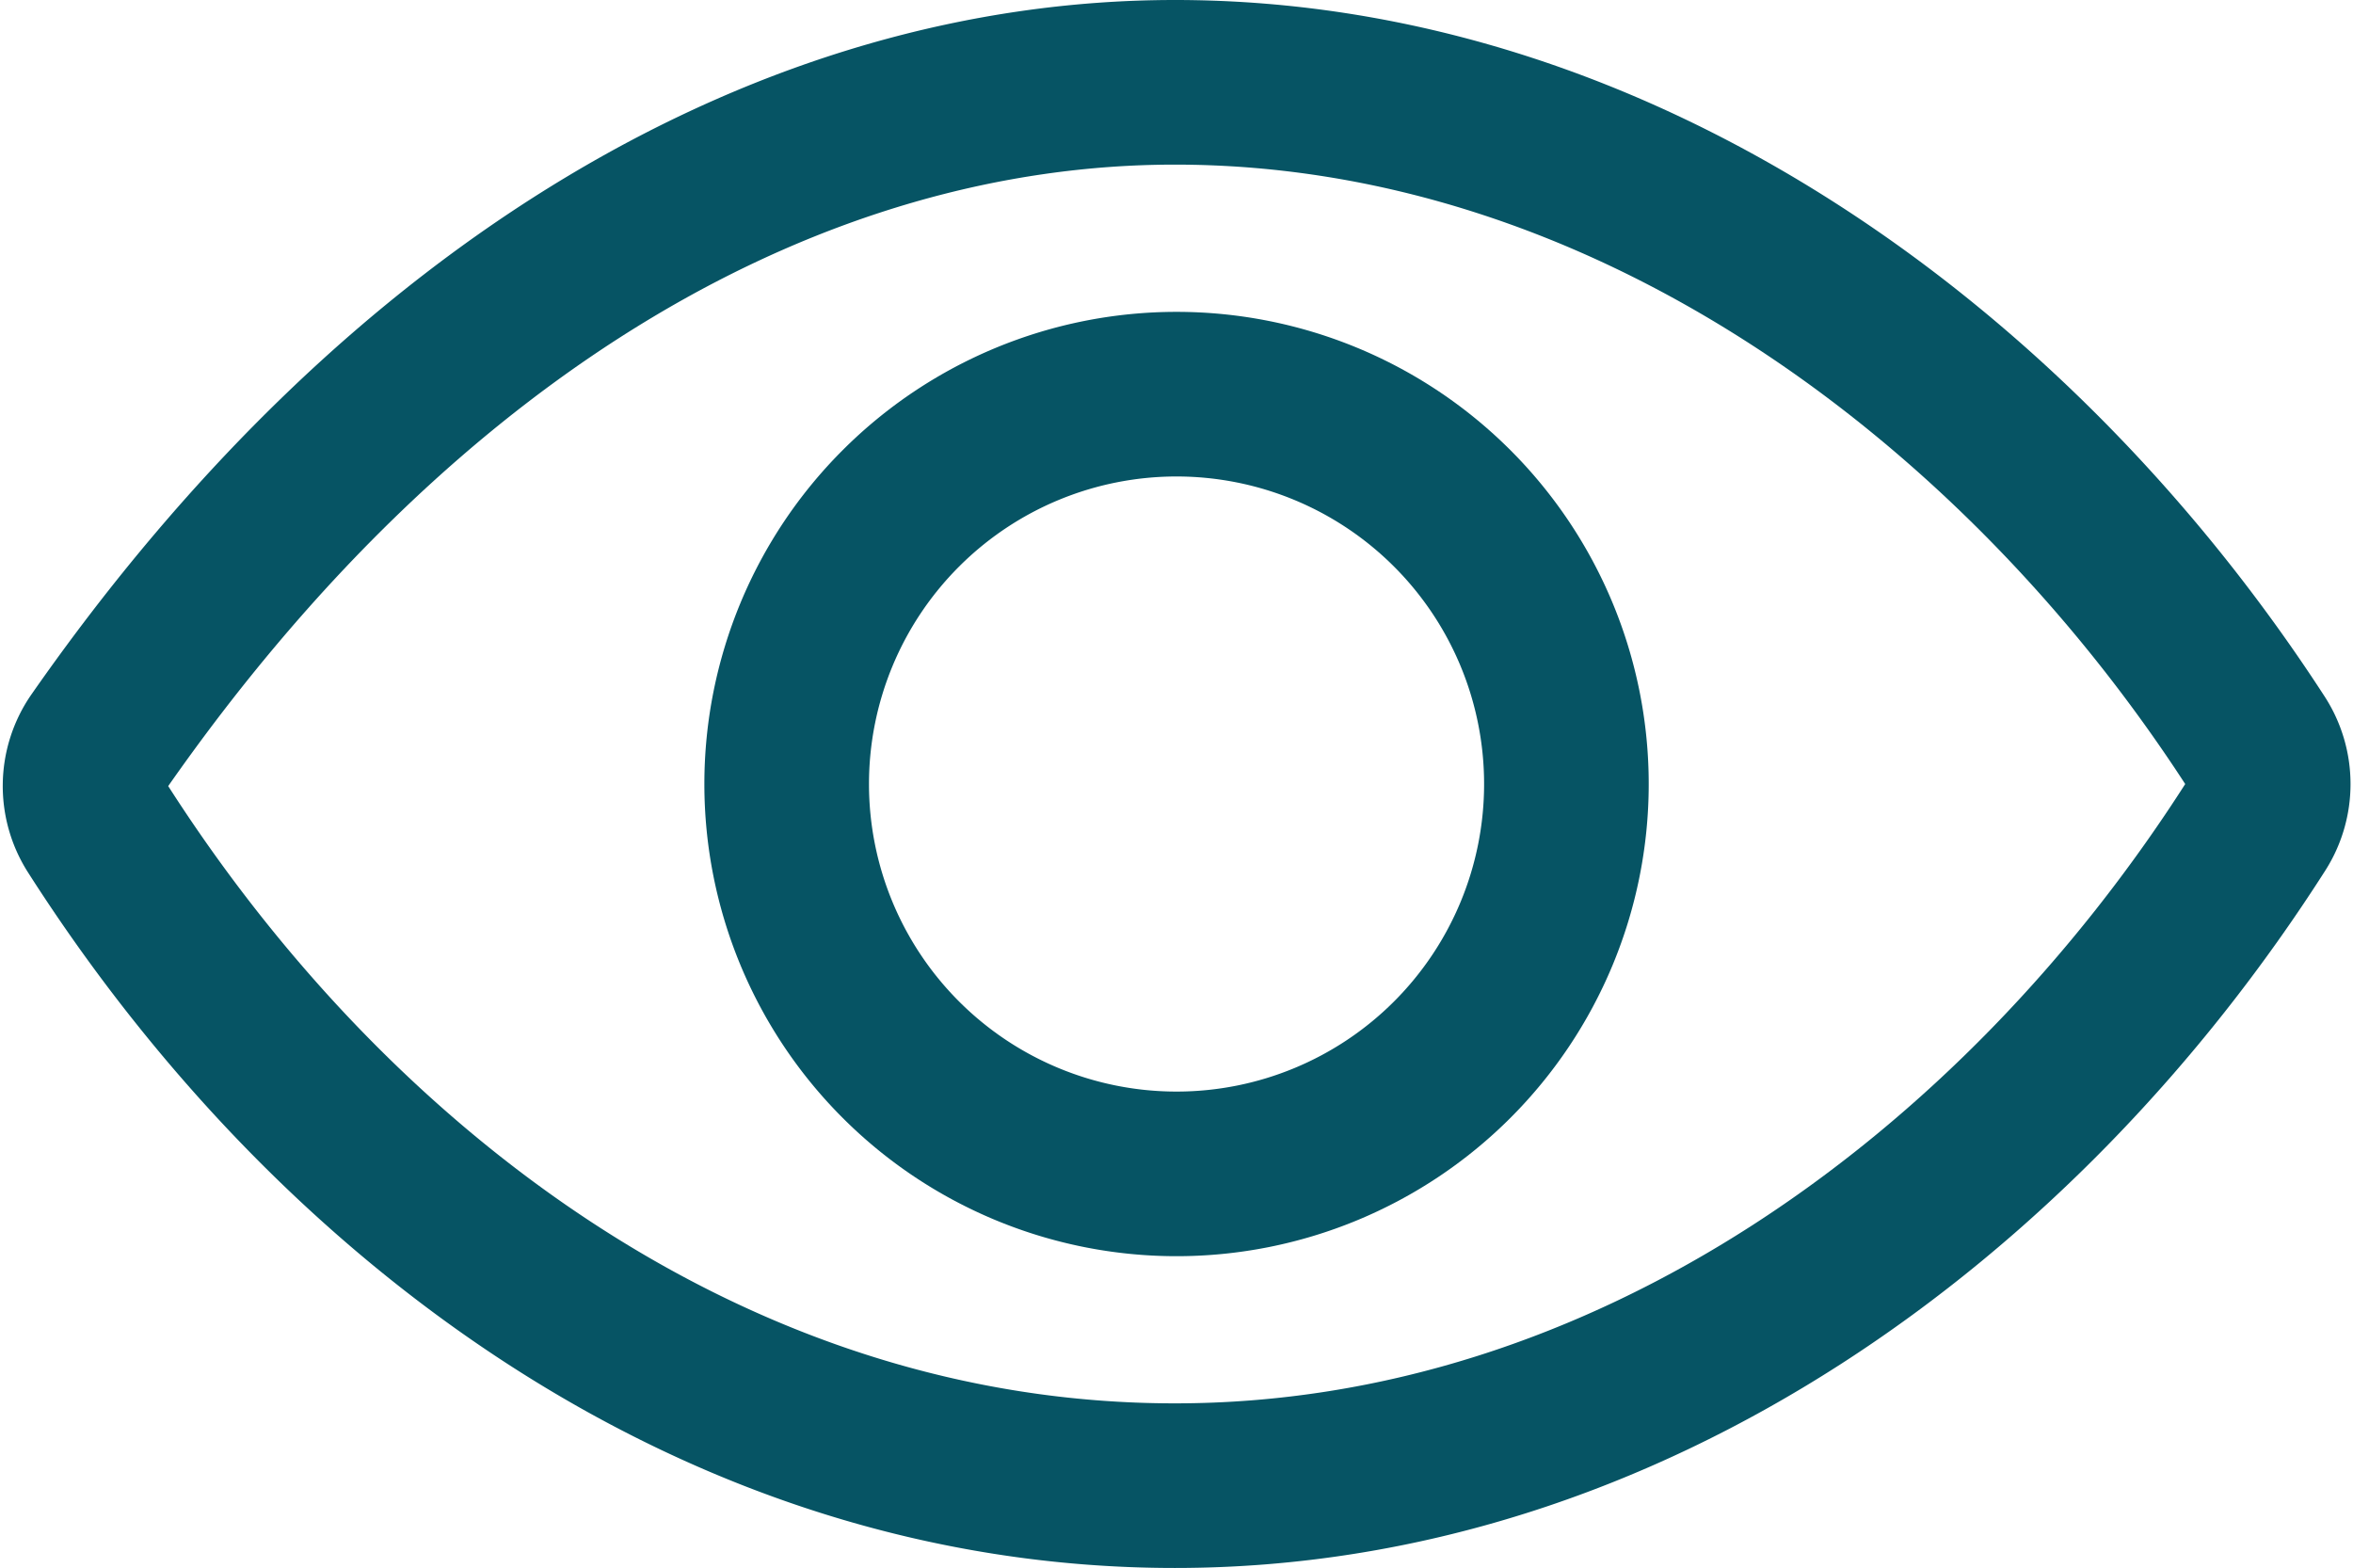 <svg xmlns="http://www.w3.org/2000/svg" width="57.174" height="38.102" viewBox="0 0 57.174 38.102"><defs><style>.a,.b{fill:none;stroke:#065464;stroke-width:4px;}.a{stroke-linecap:round;stroke-linejoin:round;}.b{stroke-miterlimit:10;}</style></defs><g transform="translate(-0.185 -5.875)"><path class="a" d="M28.733,7.875c-9.228,0-18.7,5.342-26.148,16.024A1.9,1.9,0,0,0,2.553,26c5.726,8.966,15.067,15.975,26.18,15.975,10.993,0,20.525-7.031,26.262-16.015a1.911,1.911,0,0,0,0-2.068C49.244,15.012,39.644,7.875,28.733,7.875Z" transform="translate(0 0)"/><path class="b" d="M31.32,21.848a9.473,9.473,0,1,1-9.473-9.473A9.473,9.473,0,0,1,31.32,21.848Z" transform="translate(6.926 3.078)"/></g></svg>